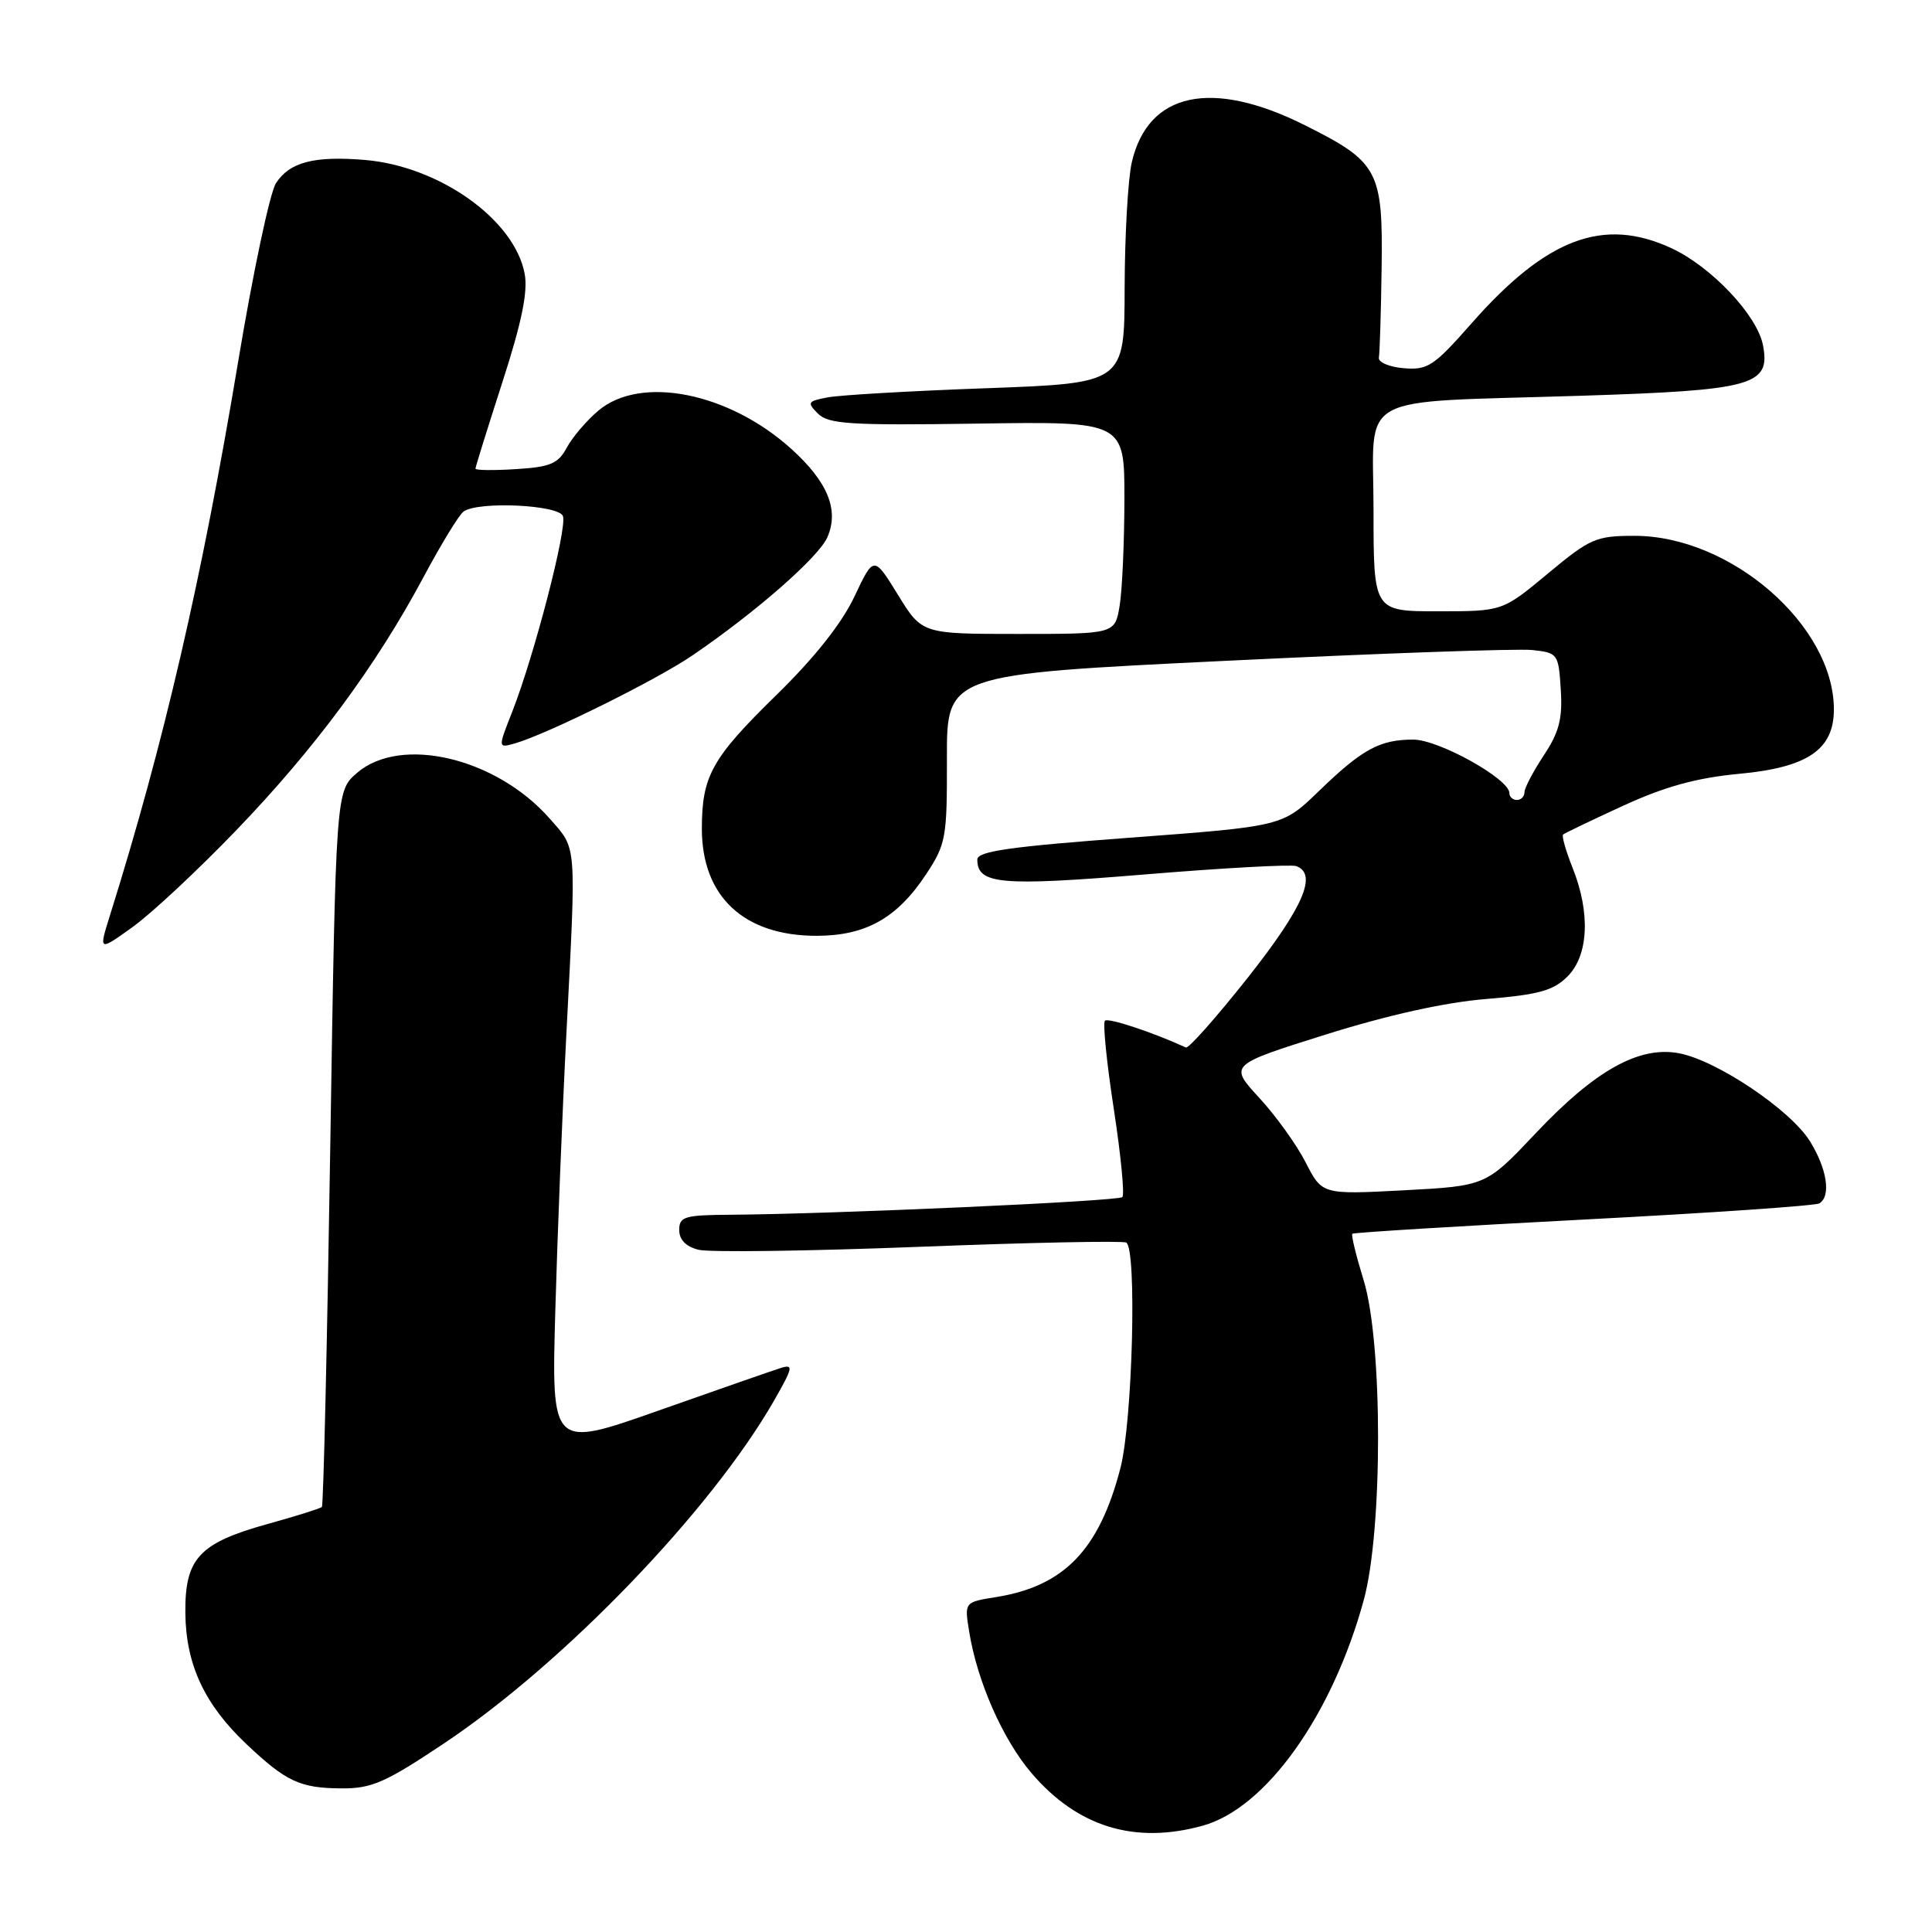 <?xml version="1.0" encoding="UTF-8" standalone="no"?>
<!DOCTYPE svg PUBLIC "-//W3C//DTD SVG 1.1//EN" "http://www.w3.org/Graphics/SVG/1.1/DTD/svg11.dtd" >
<svg xmlns="http://www.w3.org/2000/svg" xmlns:xlink="http://www.w3.org/1999/xlink" version="1.1" viewBox="0 0 256 256">
 <g >
 <path fill="currentColor"
d=" M 159.38 241.91 C 167.75 239.59 176.54 227.26 180.71 212.00 C 183.24 202.71 183.23 177.88 180.69 169.64 C 179.70 166.42 179.02 163.65 179.19 163.48 C 179.36 163.32 193.15 162.47 209.83 161.60 C 226.51 160.73 240.57 159.77 241.08 159.45 C 242.64 158.49 242.10 154.90 239.84 151.24 C 237.27 147.08 227.49 140.50 222.46 139.56 C 217.19 138.57 211.35 141.83 203.52 150.13 C 196.90 157.14 196.90 157.14 186.04 157.72 C 175.19 158.29 175.19 158.29 173.02 154.05 C 171.83 151.71 169.06 147.85 166.85 145.46 C 162.85 141.11 162.85 141.11 175.67 137.08 C 183.96 134.48 191.50 132.81 196.96 132.37 C 203.89 131.80 205.83 131.26 207.71 129.38 C 210.50 126.59 210.76 120.94 208.37 114.98 C 207.48 112.74 206.92 110.77 207.12 110.58 C 207.33 110.40 210.92 108.67 215.11 106.75 C 220.65 104.21 224.83 103.06 230.50 102.53 C 239.52 101.69 243.00 99.32 243.00 94.01 C 243.00 82.89 229.35 71.00 216.58 71.00 C 211.48 71.00 210.70 71.34 205.10 76.00 C 199.09 81.00 199.09 81.00 190.54 81.00 C 182.00 81.00 182.00 81.00 182.00 67.59 C 182.00 51.77 179.03 53.41 209.50 52.44 C 232.37 51.71 234.66 51.07 233.59 45.68 C 232.80 41.74 226.75 35.34 221.50 32.90 C 212.46 28.70 204.91 31.55 194.93 42.91 C 190.00 48.51 189.18 49.06 186.00 48.79 C 184.07 48.63 182.59 47.99 182.71 47.38 C 182.82 46.76 182.99 41.47 183.07 35.62 C 183.26 22.59 182.66 21.47 172.90 16.59 C 160.55 10.41 152.12 12.21 149.97 21.50 C 149.46 23.70 149.04 31.19 149.02 38.13 C 149.00 50.77 149.00 50.77 130.75 51.44 C 120.71 51.80 111.21 52.35 109.64 52.66 C 107.01 53.16 106.91 53.34 108.39 54.81 C 109.77 56.20 112.66 56.38 129.50 56.13 C 149.00 55.84 149.00 55.84 148.99 66.17 C 148.98 71.85 148.70 78.19 148.36 80.25 C 147.74 84.00 147.74 84.00 134.95 84.00 C 122.17 84.00 122.17 84.00 118.98 78.81 C 115.78 73.62 115.78 73.62 113.21 79.06 C 111.54 82.60 107.92 87.17 102.85 92.12 C 94.31 100.47 93.00 102.82 93.00 109.82 C 93.01 118.81 98.57 124.00 108.20 124.00 C 114.72 123.99 118.87 121.66 122.71 115.85 C 125.35 111.85 125.50 111.02 125.47 100.49 C 125.45 89.35 125.45 89.35 162.47 87.56 C 182.84 86.57 201.07 85.93 203.00 86.13 C 206.42 86.49 206.51 86.61 206.81 91.36 C 207.06 95.23 206.60 97.01 204.56 100.09 C 203.15 102.22 202.00 104.42 202.00 104.98 C 202.00 105.54 201.55 106.00 201.00 106.00 C 200.45 106.00 200.00 105.59 200.00 105.09 C 200.00 103.21 190.64 98.00 187.26 98.00 C 182.82 98.00 180.49 99.27 174.72 104.86 C 169.93 109.49 169.93 109.49 149.72 111.00 C 133.84 112.18 129.50 112.80 129.50 113.89 C 129.50 117.18 132.54 117.45 151.69 115.87 C 162.04 115.01 171.06 114.52 171.75 114.76 C 174.62 115.80 172.71 120.20 165.40 129.47 C 161.21 134.76 157.50 138.96 157.14 138.80 C 152.72 136.77 146.84 134.83 146.41 135.25 C 146.11 135.55 146.64 140.80 147.58 146.92 C 148.52 153.04 149.03 158.30 148.72 158.62 C 148.17 159.17 110.35 160.87 96.75 160.96 C 90.70 161.00 90.00 161.21 90.00 162.98 C 90.00 164.27 90.89 165.19 92.56 165.60 C 93.97 165.96 107.13 165.78 121.80 165.21 C 136.47 164.64 148.82 164.39 149.24 164.65 C 150.66 165.53 150.07 188.32 148.46 194.54 C 145.65 205.36 141.01 210.17 132.00 211.62 C 127.79 212.29 127.79 212.29 128.41 216.13 C 129.46 222.76 132.87 230.49 136.70 234.97 C 142.80 242.09 150.37 244.41 159.38 241.91 Z  M 58.88 230.98 C 74.80 220.33 94.21 200.16 102.57 185.58 C 105.08 181.19 105.18 180.73 103.44 181.27 C 102.37 181.61 95.10 184.14 87.28 186.90 C 73.07 191.92 73.07 191.92 73.58 173.71 C 73.86 163.69 74.52 147.16 75.05 136.97 C 76.37 111.29 76.47 112.61 72.84 108.47 C 65.76 100.41 53.12 97.41 47.31 102.41 C 44.50 104.83 44.50 104.83 43.76 152.07 C 43.35 178.05 42.86 199.48 42.65 199.68 C 42.45 199.88 39.24 200.89 35.52 201.92 C 26.36 204.46 24.48 206.49 24.56 213.78 C 24.64 220.59 27.11 225.87 32.67 231.12 C 37.91 236.07 39.75 236.93 45.18 236.97 C 49.27 237.00 51.01 236.23 58.88 230.98 Z  M 31.29 110.03 C 41.70 99.22 49.83 88.23 56.10 76.50 C 58.45 72.10 60.85 68.17 61.44 67.77 C 63.42 66.39 74.02 66.89 74.59 68.38 C 75.19 69.93 70.79 86.87 67.87 94.32 C 65.97 99.14 65.97 99.14 68.24 98.50 C 72.49 97.28 87.01 90.09 91.76 86.84 C 100.19 81.09 108.47 73.83 109.63 71.19 C 111.21 67.58 109.69 63.85 104.84 59.47 C 96.56 52.00 84.91 49.68 79.30 54.40 C 77.73 55.72 75.84 57.94 75.10 59.32 C 73.96 61.44 72.92 61.88 68.38 62.16 C 65.42 62.35 63.00 62.32 63.00 62.10 C 63.00 61.87 64.61 56.72 66.57 50.64 C 69.13 42.72 69.97 38.65 69.52 36.27 C 68.18 29.10 58.21 22.01 48.31 21.19 C 41.61 20.64 38.38 21.48 36.57 24.27 C 35.77 25.49 33.52 36.13 31.56 47.90 C 26.75 76.75 21.72 98.48 14.57 121.29 C 13.07 126.07 13.07 126.07 17.58 122.83 C 20.06 121.05 26.23 115.29 31.29 110.03 Z "/>
</g>
</svg>